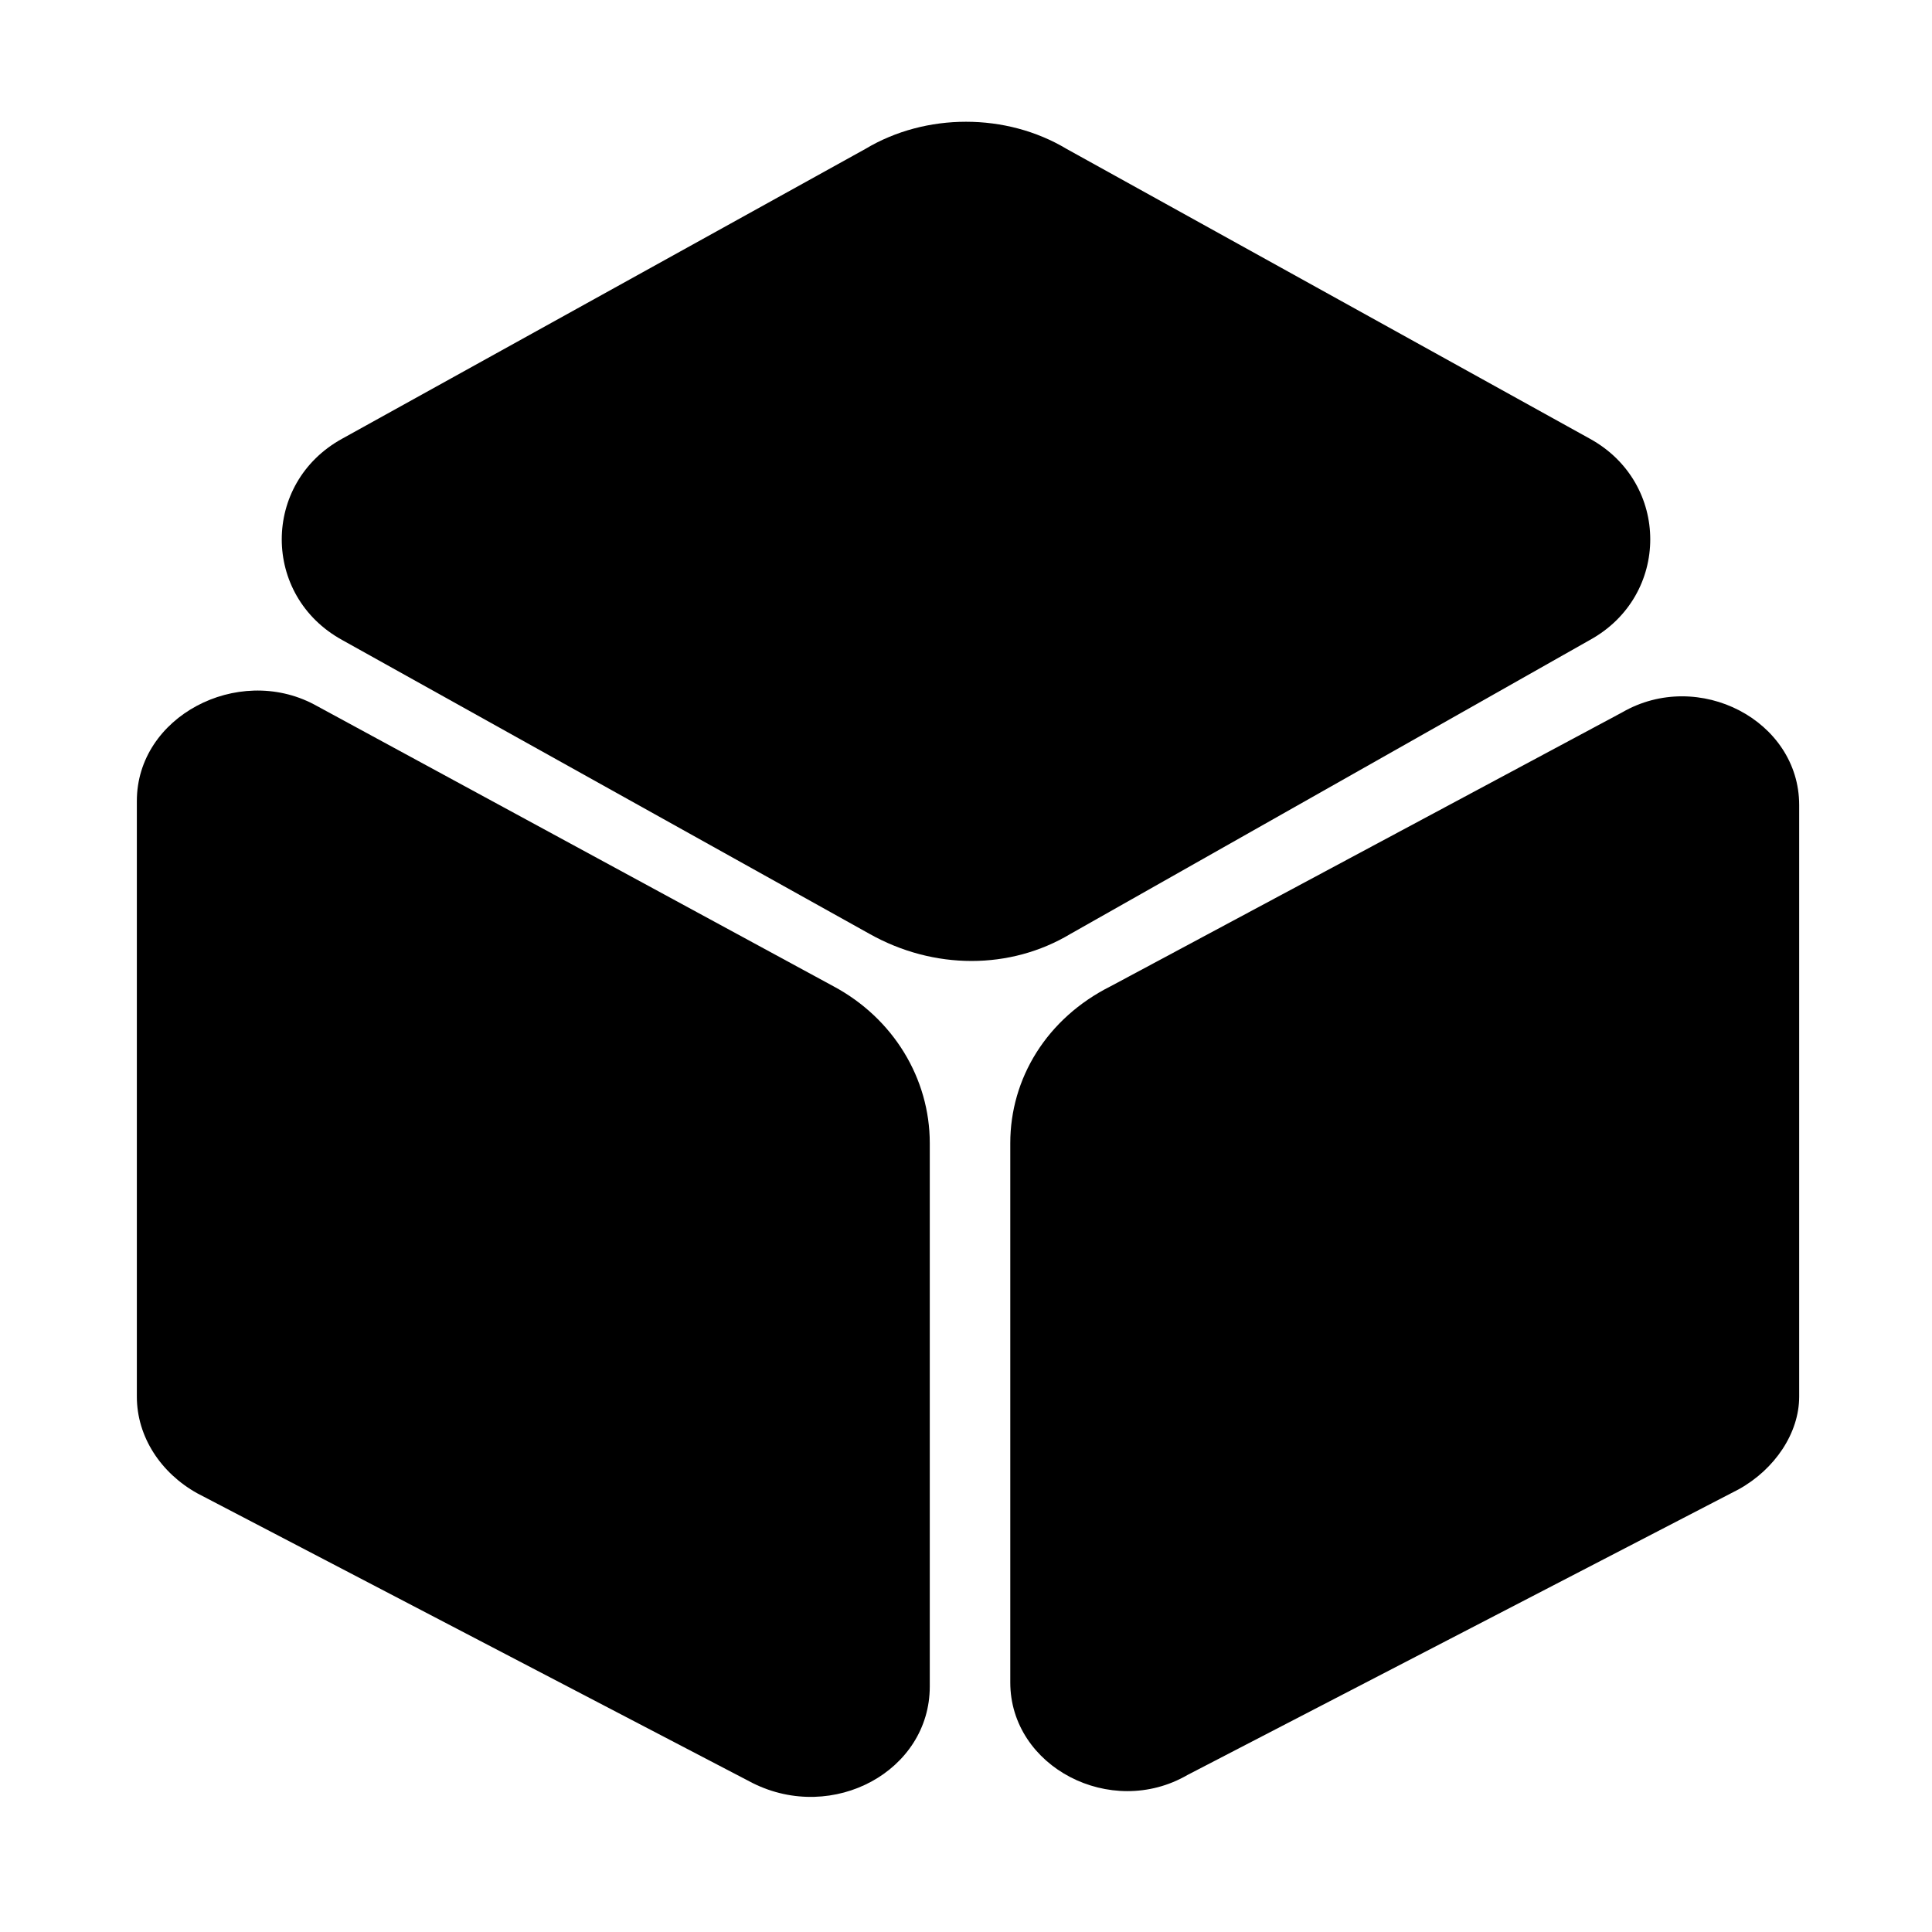 <?xml version="1.0" encoding="utf-8"?>
<!-- Generator: Adobe Illustrator 23.0.2, SVG Export Plug-In . SVG Version: 6.00 Build 0)  -->
<svg version="1.1" id="Layer_1" xmlns="http://www.w3.org/2000/svg" xmlns:xlink="http://www.w3.org/1999/xlink" x="0px" y="0px"
	 viewBox="0 0 48 48" style="enable-background:new 0 0 48 48;" xml:space="preserve">
<g id="Layer_3">
	<path d="M25.1,28.4v13.4c0,2.1,2.5,3.4,4.4,2.3L43.2,37c0.9-0.5,1.5-1.4,1.5-2.3V20c0-2.1-2.5-3.4-4.4-2.3l-12.7,6.8
		C26,25.3,25.1,26.8,25.1,28.4z"/>
	<path d="M3.4,19.9v14.8c0,1,0.6,1.9,1.5,2.4l13.8,7.2c2,1,4.4-0.3,4.4-2.4V28.4c0-1.6-0.9-3.1-2.4-3.9L7.8,17.5
		C5.9,16.5,3.4,17.8,3.4,19.9z"/>
	<path d="M21.5,3.7l-13,7.2c-2,1.1-2,3.9,0,5l13.1,7.3c1.6,0.9,3.5,0.9,5,0l12.9-7.3c2-1.1,2-3.9,0-5l-13-7.2
		C25,2.8,23,2.8,21.5,3.7z"/>
</g>
</svg>
